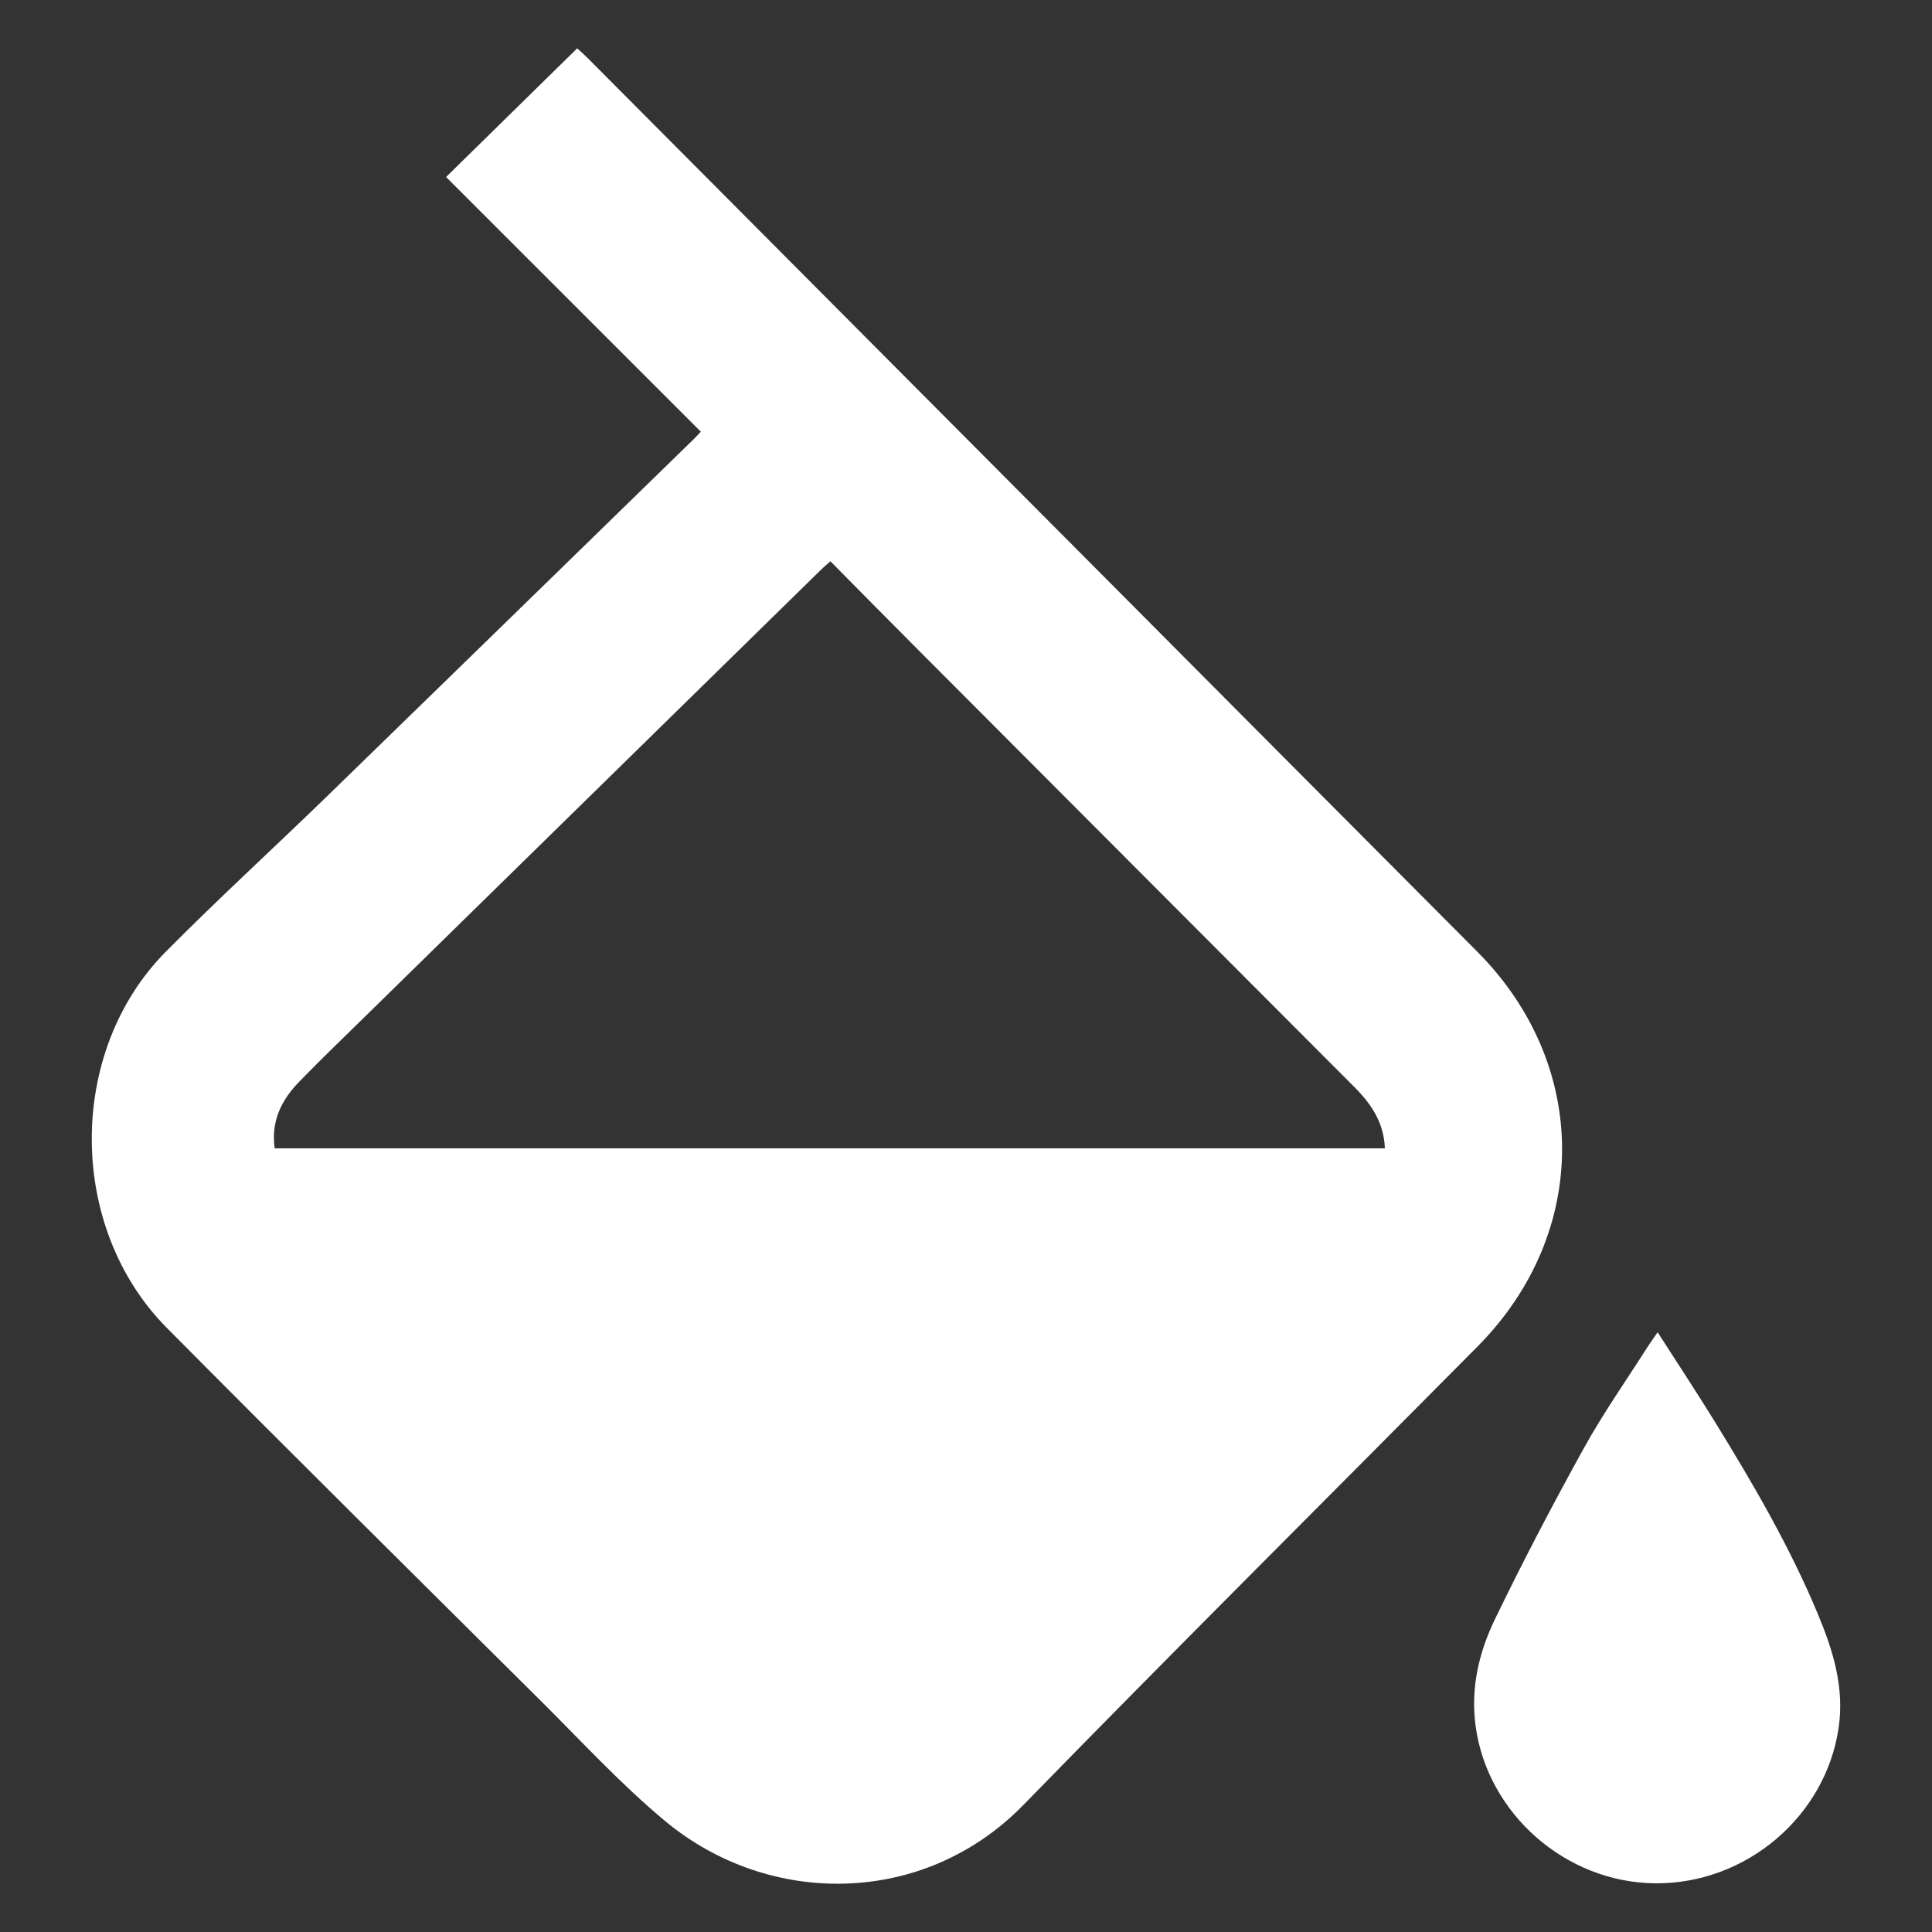 <svg width="400" height="400" viewBox="0 0 400 400" fill="none" xmlns="http://www.w3.org/2000/svg">
<rect x="0" y="0" width="400" height="400" fill="#333333" stroke="none"/>
<g clip-path="url(#clip0_1677_76)">
<path d="M145.091 89.371C127.471 71.754 110.014 54.299 92.354 36.647C101.445 27.729 110.389 18.953 119.505 10.005C120.264 10.71 120.943 11.294 121.571 11.923C158.177 48.684 194.783 85.45 231.385 122.222C256.201 147.154 281.007 172.101 305.838 197.017C329.221 220.483 329.291 255.19 305.919 278.773C274.564 310.411 242.972 341.815 211.876 373.702C191.309 394.789 159.231 394.89 137.757 377.07C128.575 369.446 120.432 360.554 111.938 352.113C86.089 326.425 60.19 300.788 34.528 274.913C13.905 254.125 13.819 217.739 34.31 197.058C45.28 185.985 56.801 175.464 67.984 164.598C93.271 140.027 118.507 115.399 143.759 90.792C144.118 90.442 144.453 90.061 145.096 89.376L145.091 89.371ZM286.724 237.746C286.532 232.394 283.858 228.513 280.404 225.054C250.326 194.897 220.233 164.756 190.155 134.604C184.087 128.522 178.055 122.399 171.927 116.206C171.173 116.88 170.595 117.352 170.064 117.874C138.618 148.686 107.178 179.497 75.737 210.313C71.098 214.858 66.414 219.357 61.891 224.019C58.25 227.778 56.072 232.186 56.872 237.751H286.724V237.746Z" fill="white"/>
<path d="M343.194 275.831C347.341 282.298 351.292 288.264 355.039 294.351C362.96 307.21 370.577 320.251 376.396 334.237C379.526 341.759 381.907 349.378 380.656 357.814C377.941 376.045 361.568 390.056 342.723 389.919C324.116 389.782 307.919 375.442 305.504 357.302C304.45 349.409 306.213 342.064 309.53 335.206C315.324 323.224 321.512 311.42 327.954 299.773C331.905 292.626 336.63 285.91 341.021 279.006C341.598 278.093 342.241 277.22 343.199 275.825L343.194 275.831Z" fill="white"/>
</g>
<defs>
<clipPath id="clip0_1677_76">
<rect width="362" height="380" fill="white" transform="translate(19 10)"/>
</clipPath>
</defs>
</svg>

